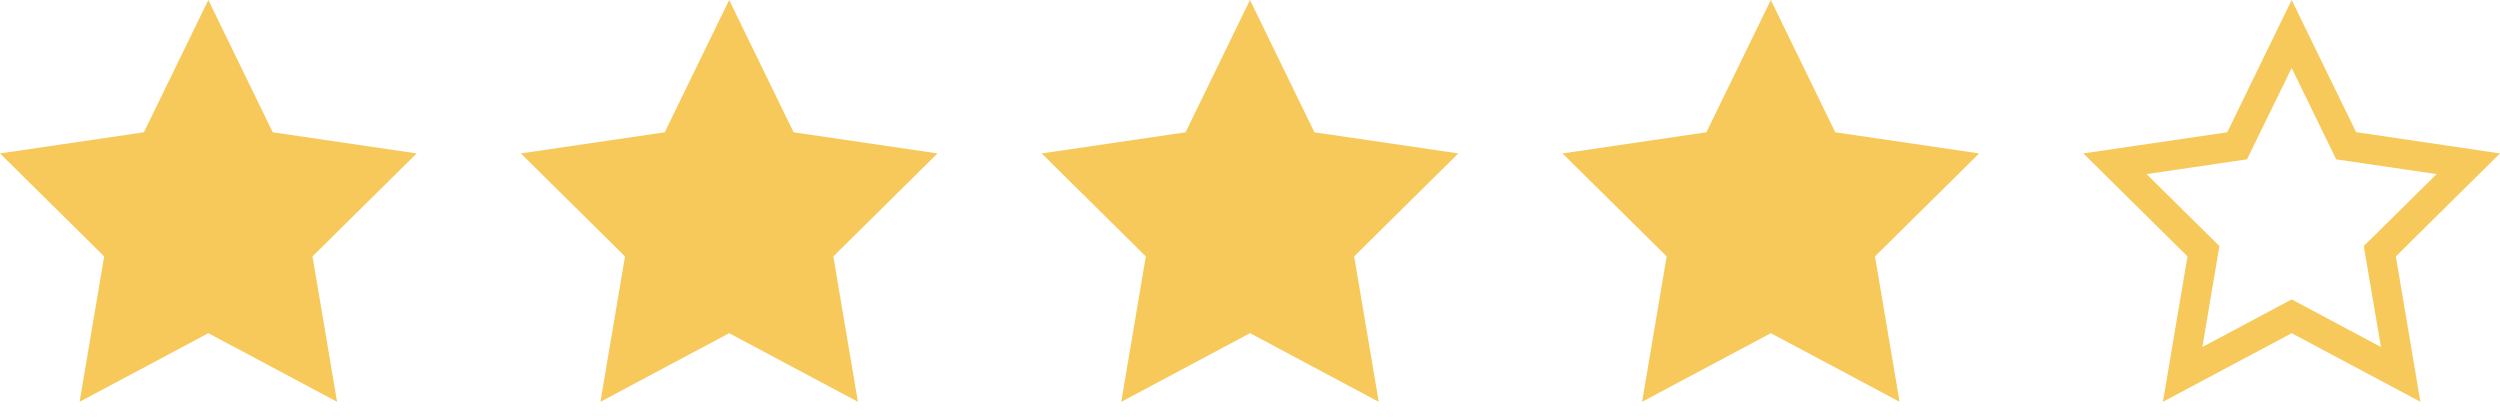 <svg width="120" height="20" viewBox="0 0 120 20" fill="none" xmlns="http://www.w3.org/2000/svg">
<path d="M10 0L13.093 6.35L20 7.364L15 12.307L16.179 19.286L10 15.993L3.821 19.286L5 12.307L0 7.364L6.907 6.35L10 0Z" fill="#F7C95A"/>
<path d="M35 0L38.093 6.35L45 7.364L40 12.307L41.179 19.286L35 15.993L28.821 19.286L30 12.307L25 7.364L31.907 6.35L35 0Z" fill="#F7C95A"/>
<path d="M60 0L63.093 6.35L70 7.364L65 12.307L66.179 19.286L60 15.993L53.821 19.286L55 12.307L50 7.364L56.907 6.35L60 0Z" fill="#F7C95A"/>
<path d="M85 0L88.093 6.35L95 7.364L90 12.307L91.179 19.286L85 15.993L78.821 19.286L80 12.307L75 7.364L81.907 6.35L85 0Z" fill="#F7C95A"/>
<path d="M110 3.264L111.807 6.971L112.136 7.65L112.879 7.757L116.957 8.357L113.993 11.286L113.464 11.807L113.586 12.543L114.286 16.657L110.671 14.729L110 14.371L109.329 14.729L105.714 16.657L106.407 12.543L106.529 11.807L106 11.286L103.036 8.357L107.114 7.757L107.857 7.65L108.186 6.971L110 3.264ZM110 0L106.907 6.35L100 7.364L105 12.307L103.821 19.286L110 15.993L116.179 19.286L115 12.307L120 7.364L113.093 6.343L110 0Z" fill="#F7C95A"/>
</svg>
